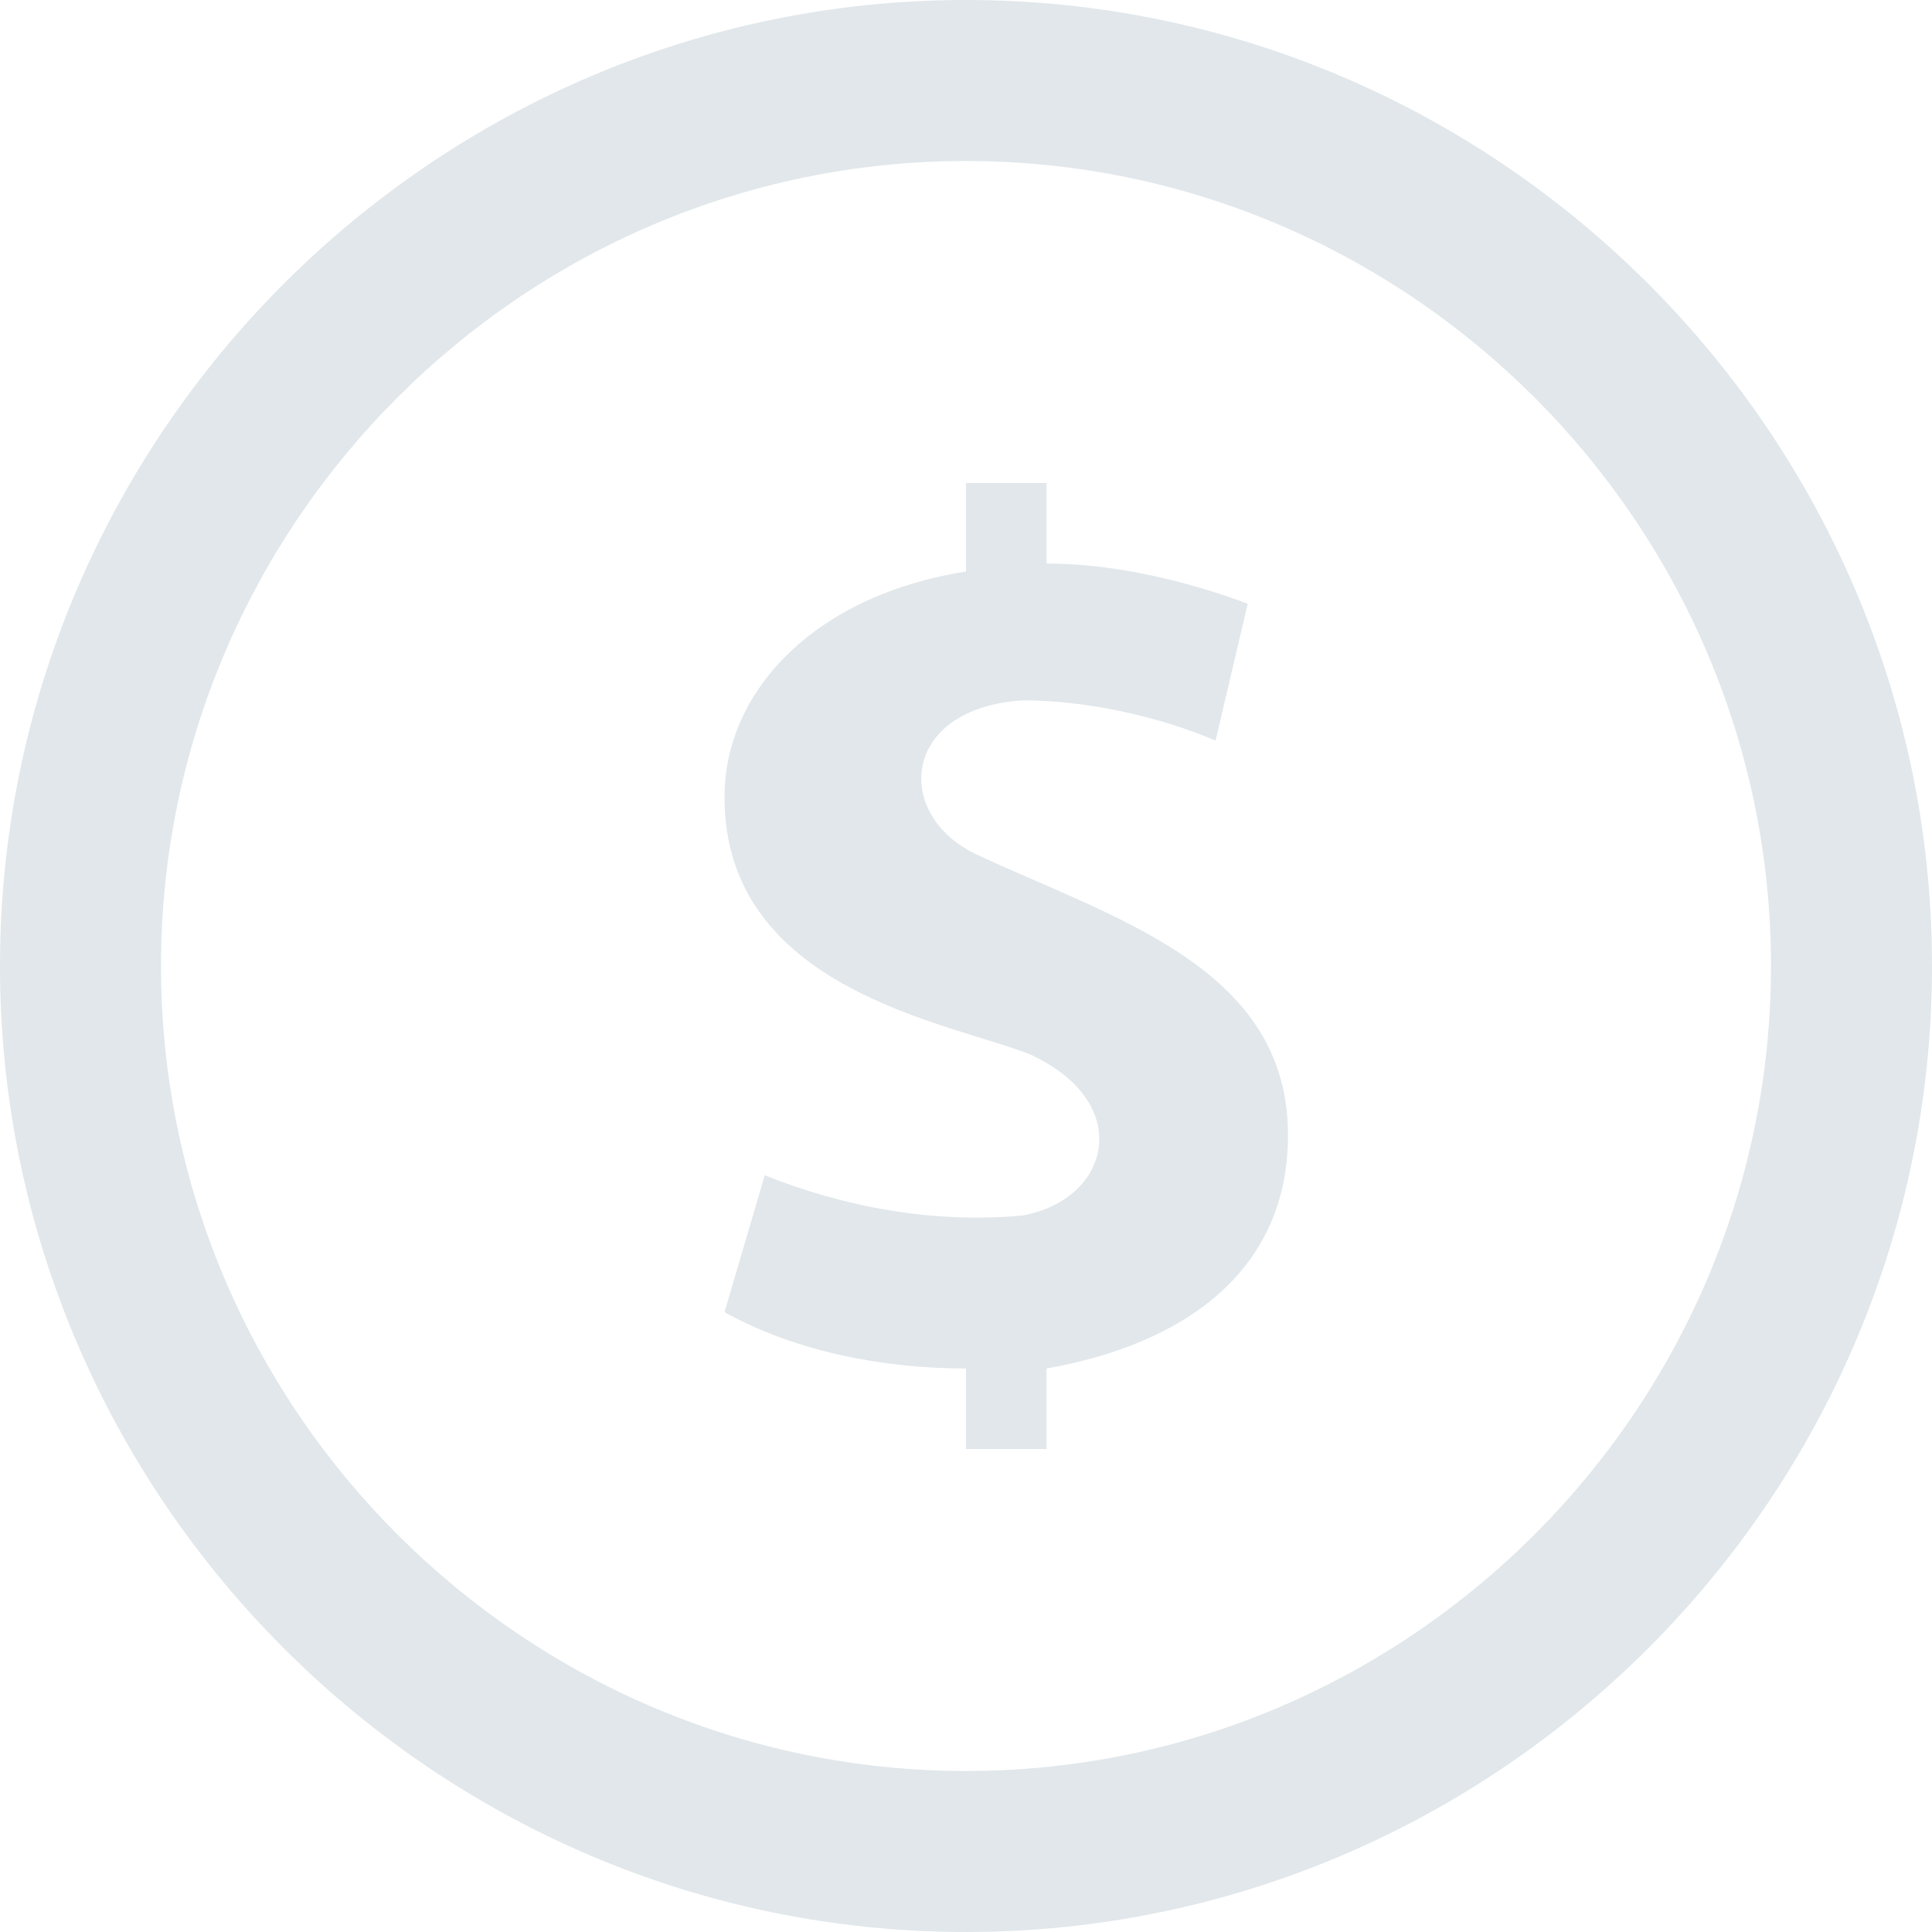 <?xml version="1.0" encoding="utf-8"?>
<!-- Generator: Adobe Illustrator 22.0.1, SVG Export Plug-In . SVG Version: 6.00 Build 0)  -->
<svg version="1.1" id="iconmonstr" xmlns="http://www.w3.org/2000/svg" xmlns:xlink="http://www.w3.org/1999/xlink" x="0px" y="0px"
	 viewBox="0 0 24 24" style="enable-background:new 0 0 24 24;" xml:space="preserve">
<style type="text/css">
	.st0{fill:#E1E7EA;}
</style>
<title>financeiro</title>
<path id="coin-2" class="st0" d="M12,2c5.5,0,10,4.5,10,10s-4.5,10-10,10S2,17.5,2,12S6.5,2,12,2z M12,0C5.4,0,0,5.4,0,12
	s5.4,12,12,12s12-5.4,12-12S18.6,0,12,0z M16,14.1c0-2.1-2.2-2.7-3.9-3.5c-1-0.5-0.9-1.8,0.6-1.9c0.8,0,1.7,0.2,2.4,0.5l0.4-1.7
	C14.7,7.2,13.8,7,13,7V6h-1v1.1c-1.9,0.3-3,1.5-3,2.8c0,2.4,2.8,2.8,3.8,3.2c1.3,0.6,1,1.8-0.1,2c-1.1,0.1-2.2-0.1-3.2-0.5L9,16.3
	c0.9,0.5,2,0.7,3,0.7v1h1v-1C14.7,16.7,16,15.8,16,14.1z"/>
</svg>
